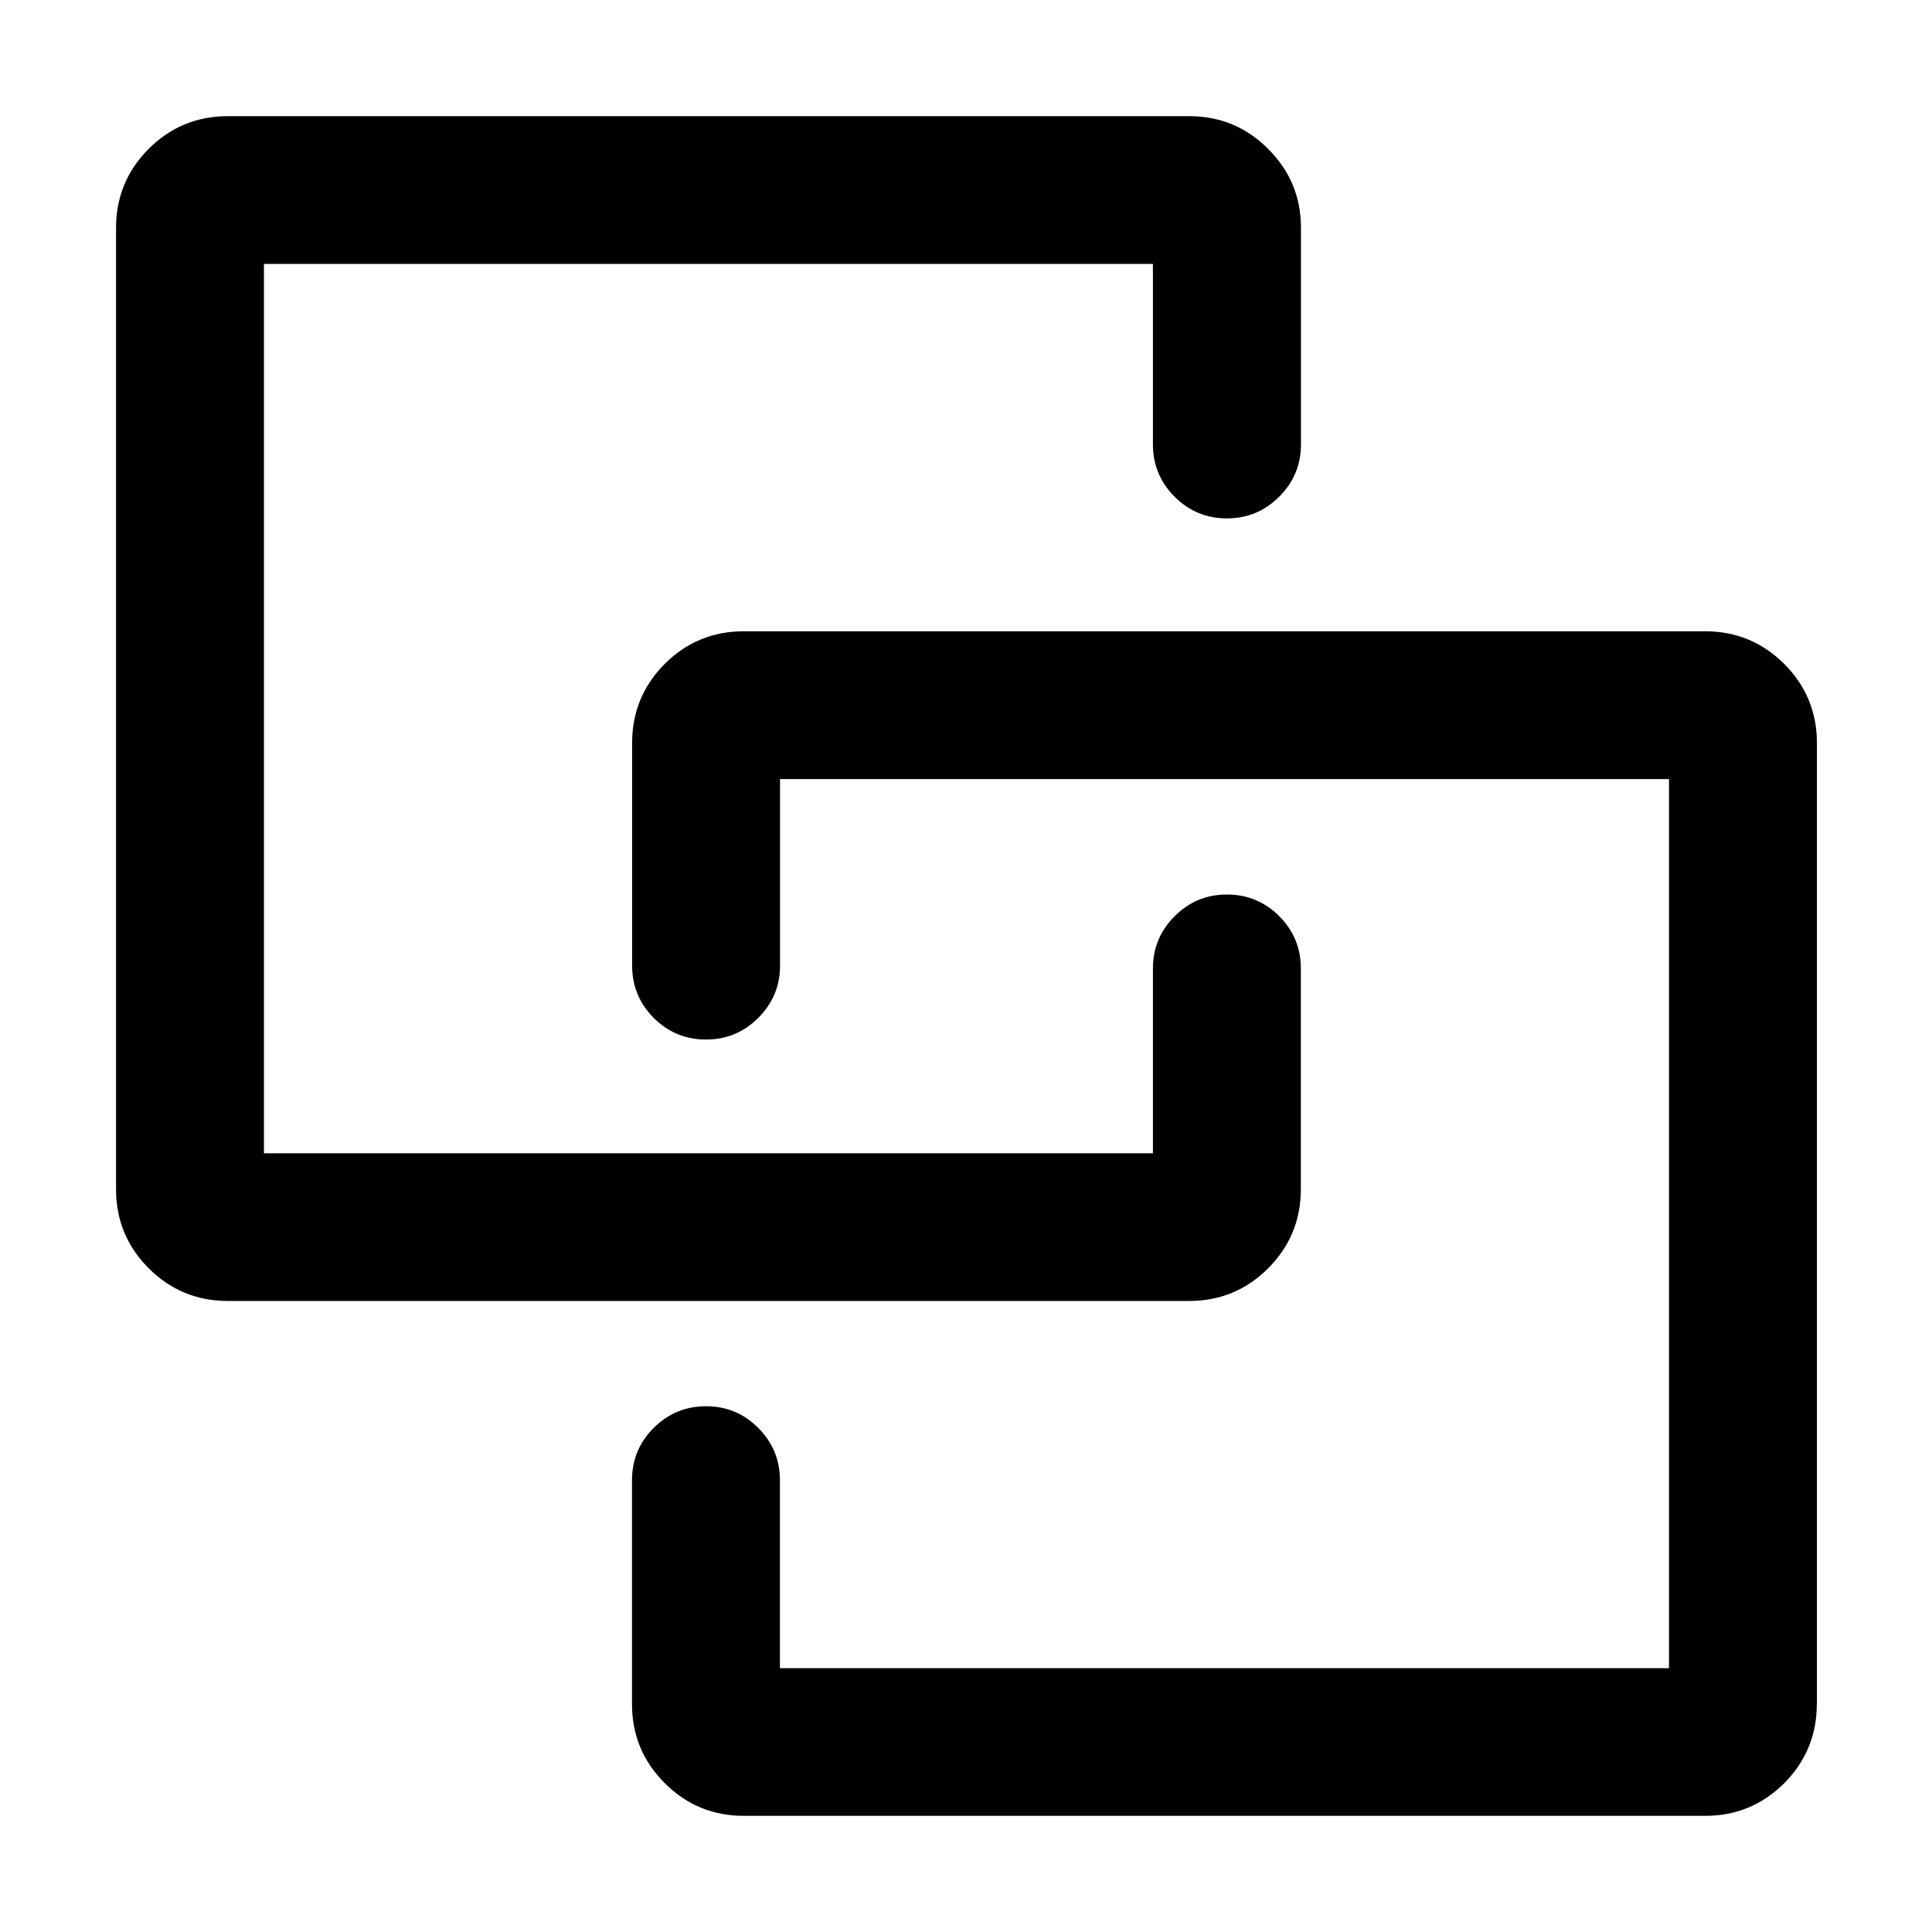 <svg xmlns="http://www.w3.org/2000/svg" viewBox="0 0 16 16" fill="none">
  <defs>
    <clipPath id="a">
      <rect width="16" height="16" rx="0"/>
    </clipPath>
  </defs>
  <g fill="currentColor" clip-path="url(#a)">
    <path d="M10.723 9.85V8.02a.562.562 0 1 0-1.125 0V9.6H2.136V2.136h7.462V3.68a.562.562 0 1 0 1.125 0V1.887a.876.876 0 0 0-.875-.875H1.886a.876.876 0 0 0-.875.875v7.962c0 .483.392.875.875.875h7.962a.876.876 0 0 0 .875-.875Z"/>
    <path fill-rule="evenodd" d="M1.886 10.774h7.962q.383 0 .654-.27.271-.272.271-.655V8.02q0-.253-.179-.433-.18-.179-.433-.179-.254 0-.433.18-.18.179-.18.433v1.53H2.186V2.186h7.362V3.68q0 .254.18.434.179.179.433.179t.433-.18q.18-.179.18-.433V1.887q0-.383-.272-.654-.27-.271-.654-.271H1.886q-.383 0-.654.27-.271.272-.271.655v7.962q0 .383.27.654.272.271.655.271Zm8.545-.342q-.241.242-.583.242H1.886q-.342 0-.583-.242-.242-.241-.242-.583V1.887q0-.342.242-.583.241-.242.583-.242h7.962q.342 0 .583.242.242.241.242.583V3.68q0 .213-.15.363t-.362.15q-.213 0-.363-.15t-.15-.363V2.087H2.086v7.562h7.562V8.02q0-.212.15-.362t.363-.15q.212 0 .362.15t.15.363v1.83q0 .34-.242.582Z"/>
    <path d="M14.122 5.277H6.159a.876.876 0 0 0-.875.875v1.844a.562.562 0 1 0 1.125 0V6.402h7.463v7.463H6.409v-1.606a.562.562 0 1 0-1.125 0v1.854c0 .483.392.875.875.875h7.963a.876.876 0 0 0 .875-.875v-7.96a.876.876 0 0 0-.875-.876Z"/>
    <path fill-rule="evenodd" d="M15.047 14.113v-7.96q0-.383-.271-.655-.272-.27-.654-.27H6.159q-.383 0-.654.27-.27.272-.27.654v1.844q0 .254.178.433.18.18.434.18t.433-.18q.18-.179.18-.433V6.452h7.362v7.363H6.459v-1.556q0-.254-.18-.434-.178-.179-.432-.179t-.434.18q-.179.179-.179.433v1.854q0 .383.271.654t.654.271h7.963q.382 0 .654-.27.27-.272.27-.655Zm-.342-8.544q.242.242.242.583v7.961q0 .342-.242.583-.242.242-.583.242H6.159q-.341 0-.583-.242-.242-.241-.242-.583V12.26q0-.213.15-.363t.363-.15q.212 0 .362.15t.15.363v1.656h7.563V6.352H6.359v1.644q0 .213-.15.363t-.362.15q-.213 0-.363-.15t-.15-.363V6.152q0-.341.242-.583.242-.242.583-.242h7.963q.341 0 .583.242Z"/>
  </g>
</svg>